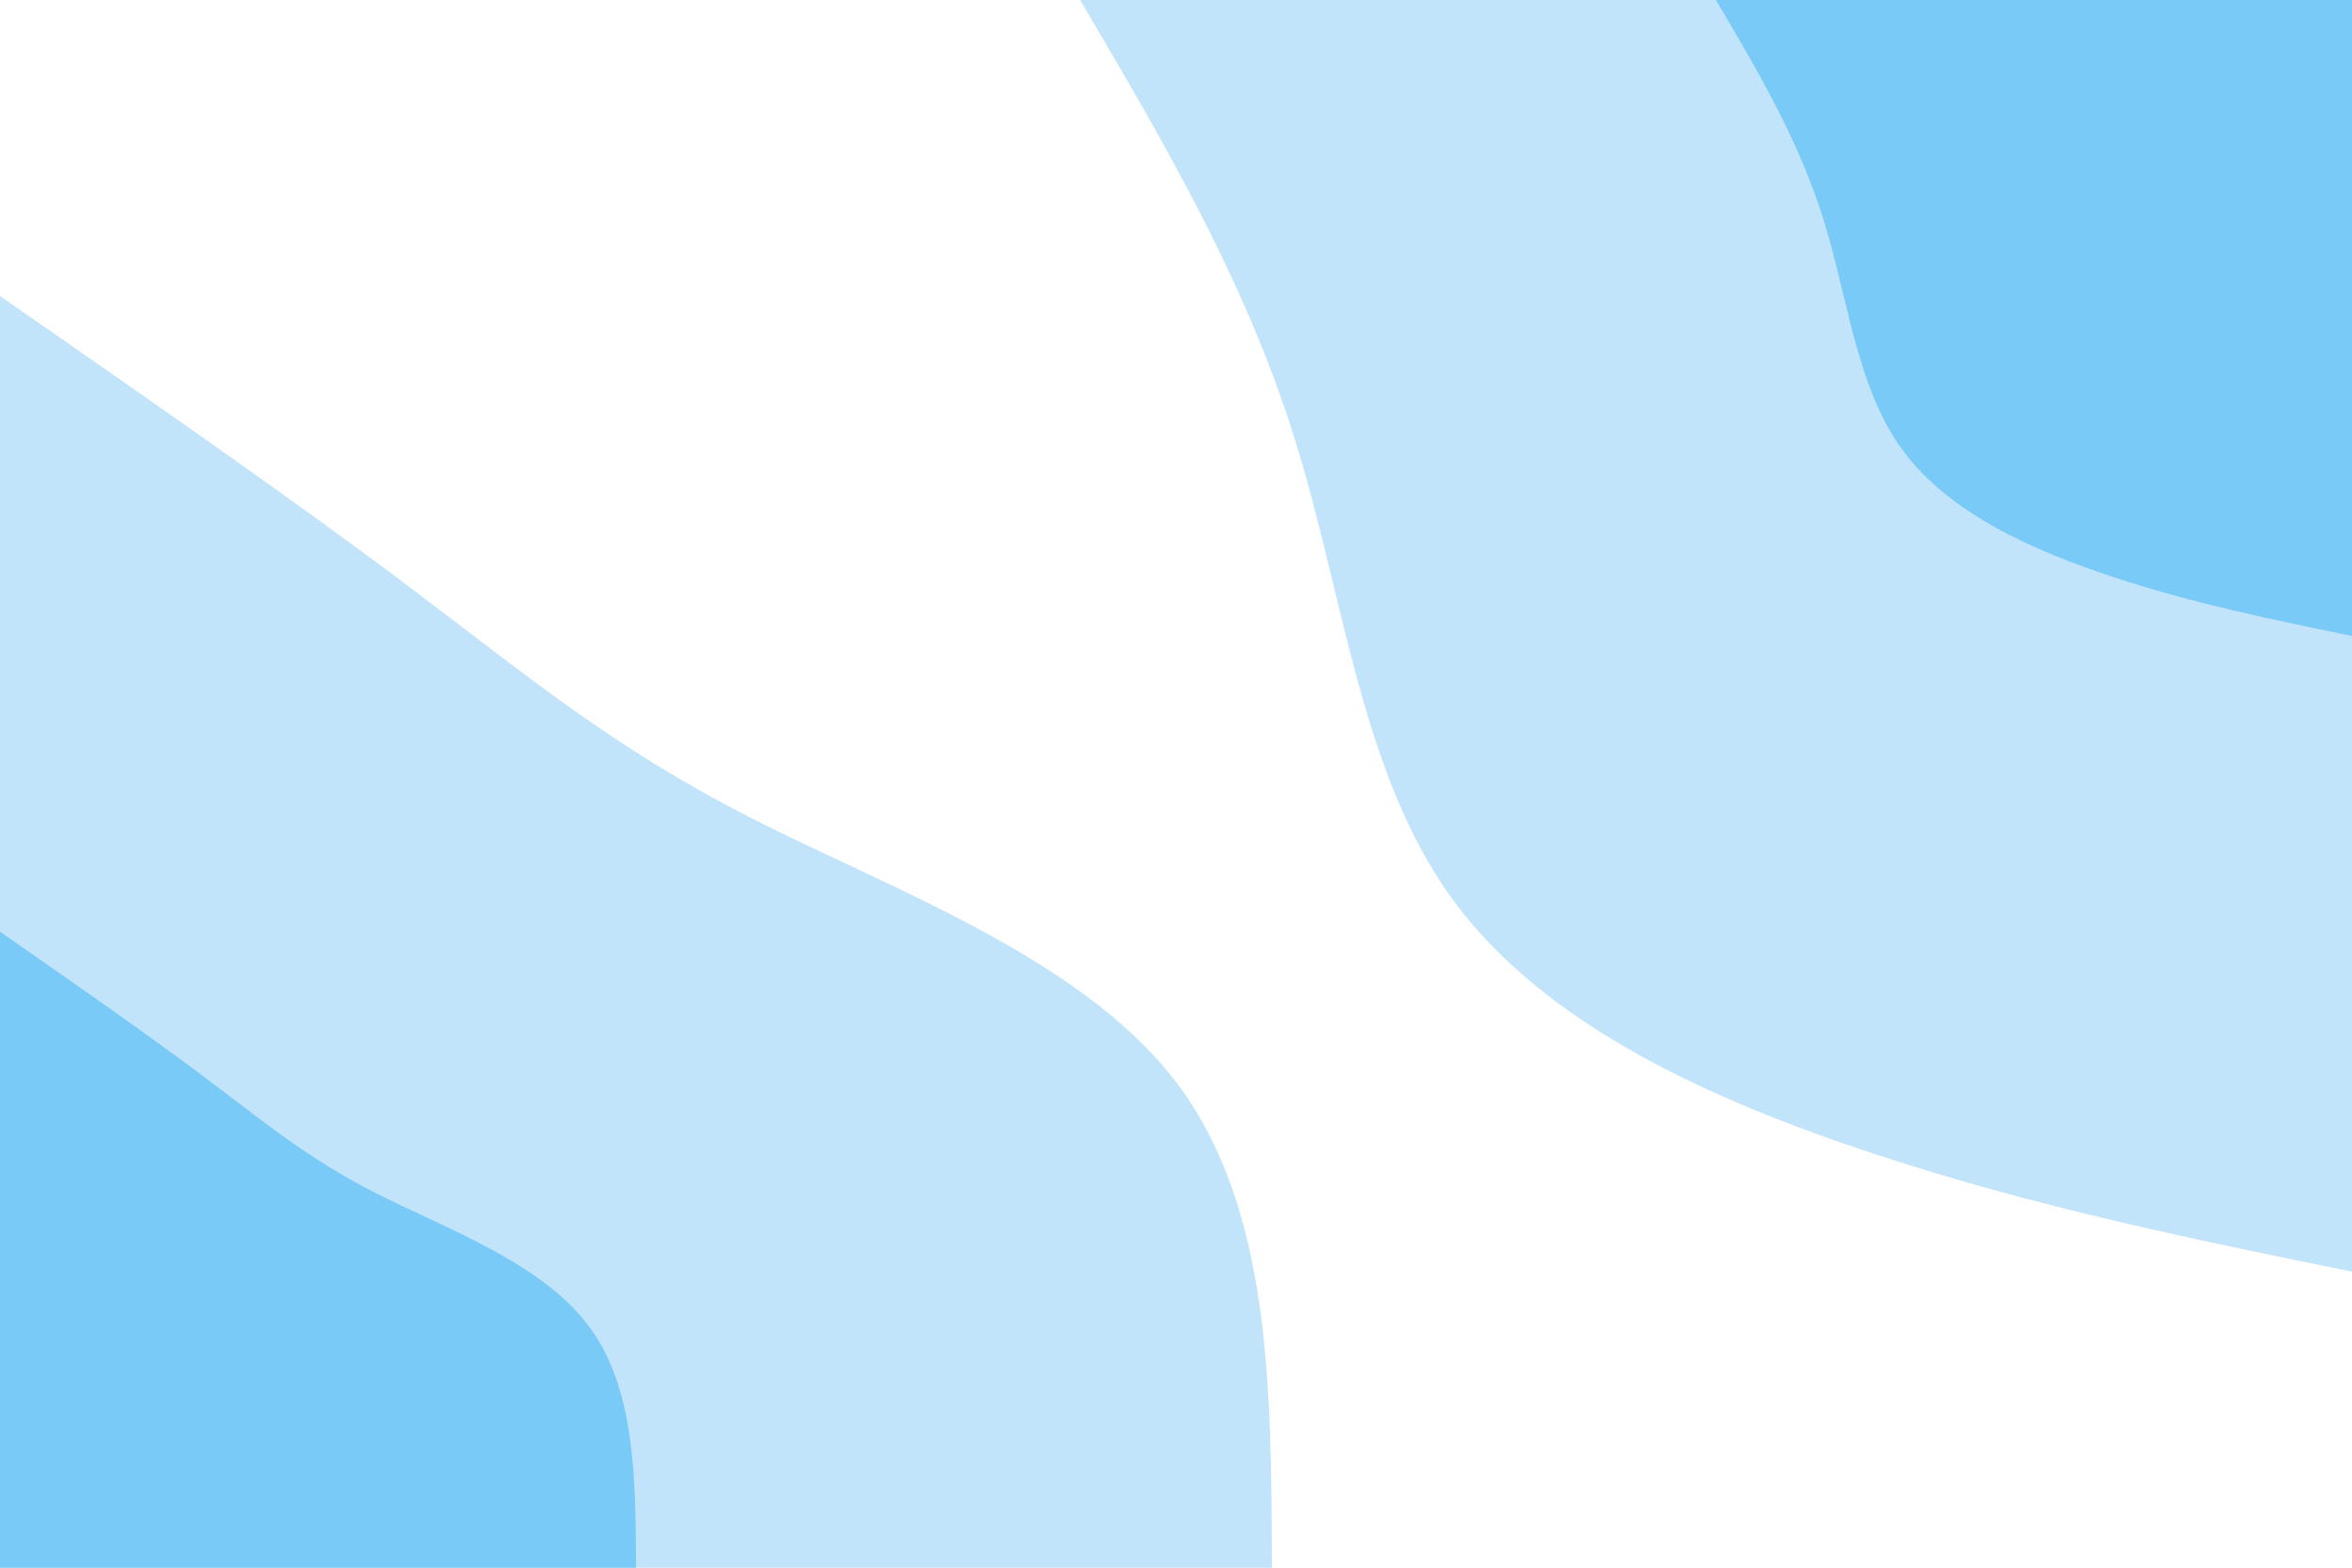 <svg id="visual" viewBox="0 0 900 600" width="900" height="600" xmlns="http://www.w3.org/2000/svg" xmlns:xlink="http://www.w3.org/1999/xlink" version="1.1"><rect x="0" y="0" width="900" height="600" fill="#ffffff"></rect><defs><linearGradient id="grad1_0" x1="33.3%" y1="0%" x2="100%" y2="100%"><stop offset="20%" stop-color="#79caf6" stop-opacity="1"></stop><stop offset="80%" stop-color="#79caf6" stop-opacity="1"></stop></linearGradient></defs><defs><linearGradient id="grad1_1" x1="33.3%" y1="0%" x2="100%" y2="100%"><stop offset="20%" stop-color="#79caf6" stop-opacity="1"></stop><stop offset="80%" stop-color="#ffffff" stop-opacity="1"></stop></linearGradient></defs><defs><linearGradient id="grad2_0" x1="0%" y1="0%" x2="66.7%" y2="100%"><stop offset="20%" stop-color="#79caf6" stop-opacity="1"></stop><stop offset="80%" stop-color="#79caf6" stop-opacity="1"></stop></linearGradient></defs><defs><linearGradient id="grad2_1" x1="0%" y1="0%" x2="66.7%" y2="100%"><stop offset="20%" stop-color="#ffffff" stop-opacity="1"></stop><stop offset="80%" stop-color="#79caf6" stop-opacity="1"></stop></linearGradient></defs><g transform="translate(900, 0)"><path d="M0 486.7C-60.4 474.4 -120.8 462.1 -182.9 441.6C-245.1 421.1 -309 392.4 -344.2 344.2C-379.3 296 -385.7 228.2 -404.7 167.6C-423.6 107 -455.2 53.5 -486.7 0L0 0Z" fill="#c2e4fb"></path><path d="M0 243.4C-30.2 237.2 -60.4 231.1 -91.5 220.8C-122.5 210.6 -154.5 196.2 -172.1 172.1C-189.7 148 -192.8 114.1 -202.3 83.8C-211.8 53.5 -227.6 26.7 -243.4 0L0 0Z" fill="#79caf6"></path></g><g transform="translate(0, 600)"><path d="M0 -486.7C55.6 -448.1 111.2 -409.5 155.8 -376C200.3 -342.5 233.9 -314.2 287.1 -287.1C340.3 -259.9 413.1 -233.9 449.7 -186.3C486.3 -138.6 486.5 -69.3 486.7 0L0 0Z" fill="#c2e4fb"></path><path d="M0 -243.4C27.8 -224.1 55.6 -204.7 77.9 -188C100.2 -171.3 116.9 -157.1 143.5 -143.5C170.1 -130 206.6 -117 224.8 -93.1C243.1 -69.3 243.2 -34.7 243.4 0L0 0Z" fill="#79caf6"></path></g></svg>